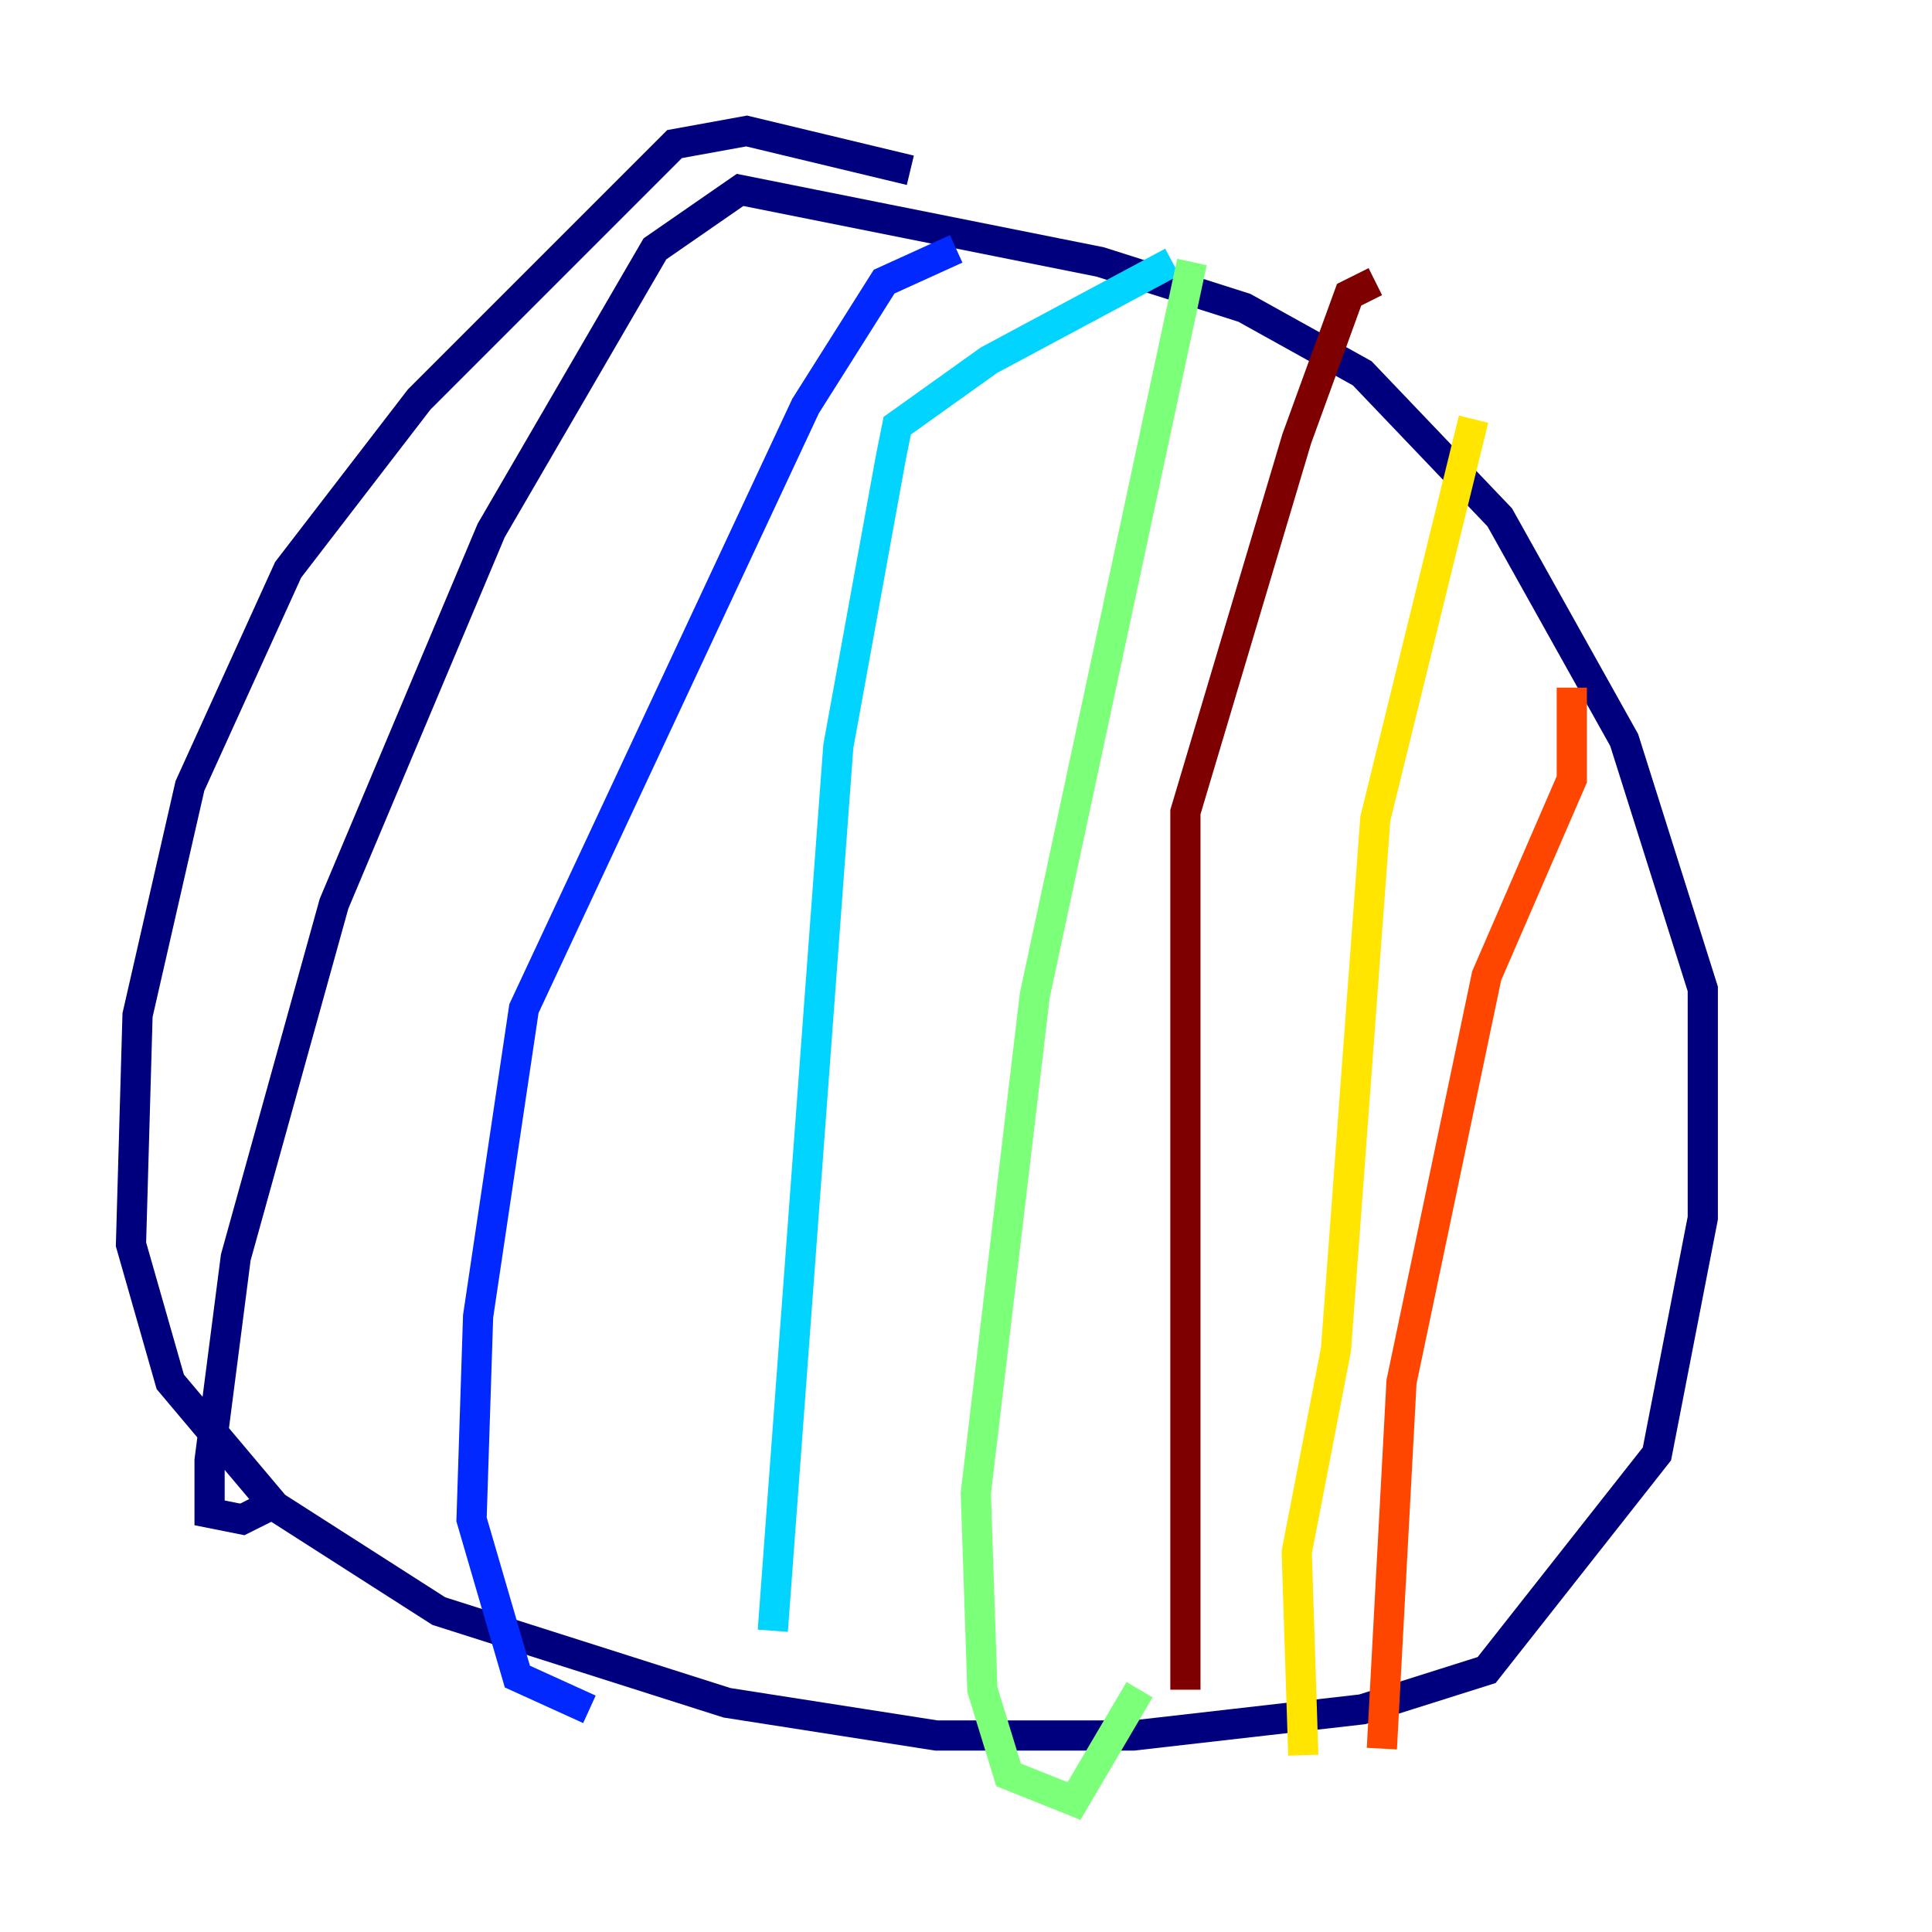 <?xml version="1.0" encoding="utf-8" ?>
<svg baseProfile="tiny" height="128" version="1.2" viewBox="0,0,128,128" width="128" xmlns="http://www.w3.org/2000/svg" xmlns:ev="http://www.w3.org/2001/xml-events" xmlns:xlink="http://www.w3.org/1999/xlink"><defs /><polyline fill="none" points="60.312,11.281 49.464,8.678 44.691,9.546 27.77,26.468 19.091,37.749 12.583,52.068 9.112,67.254 8.678,82.441 11.281,91.552 18.224,99.797 29.071,106.739 48.163,112.814 62.047,114.983 75.064,114.983 90.251,113.248 98.495,110.644 109.776,96.325 112.814,80.705 112.814,65.519 107.607,49.031 99.363,34.278 90.251,24.732 82.441,20.393 72.895,17.356 49.031,12.583 43.39,16.488 32.542,35.146 22.129,59.878 15.62,83.308 13.885,96.759 13.885,100.231 16.054,100.664 18.658,99.363" stroke="#00007f" stroke-width="2" /><polyline fill="none" points="63.349,16.488 58.576,18.658 53.37,26.902 34.712,66.82 31.675,87.214 31.241,100.664 34.278,111.078 39.051,113.248" stroke="#0028ff" stroke-width="2" /><polyline fill="none" points="51.2,108.041 55.539,49.464 59.01,30.373 59.444,28.203 65.519,23.864 77.668,17.356" stroke="#00d4ff" stroke-width="2" /><polyline fill="none" points="78.969,17.356 68.556,65.953 64.651,98.929 65.085,111.946 66.82,117.586 71.159,119.322 75.498,111.946" stroke="#7cff79" stroke-width="2" /><polyline fill="none" points="97.627,27.77 91.119,54.237 88.515,89.383 85.912,102.834 86.346,116.285" stroke="#ffe500" stroke-width="2" /><polyline fill="none" points="104.136,45.559 104.136,51.634 98.495,64.651 92.854,91.552 91.552,115.851" stroke="#ff4600" stroke-width="2" /><polyline fill="none" points="78.536,111.946 78.536,53.803 85.912,29.071 89.383,19.525 91.119,18.658" stroke="#7f0000" stroke-width="2" /></svg>